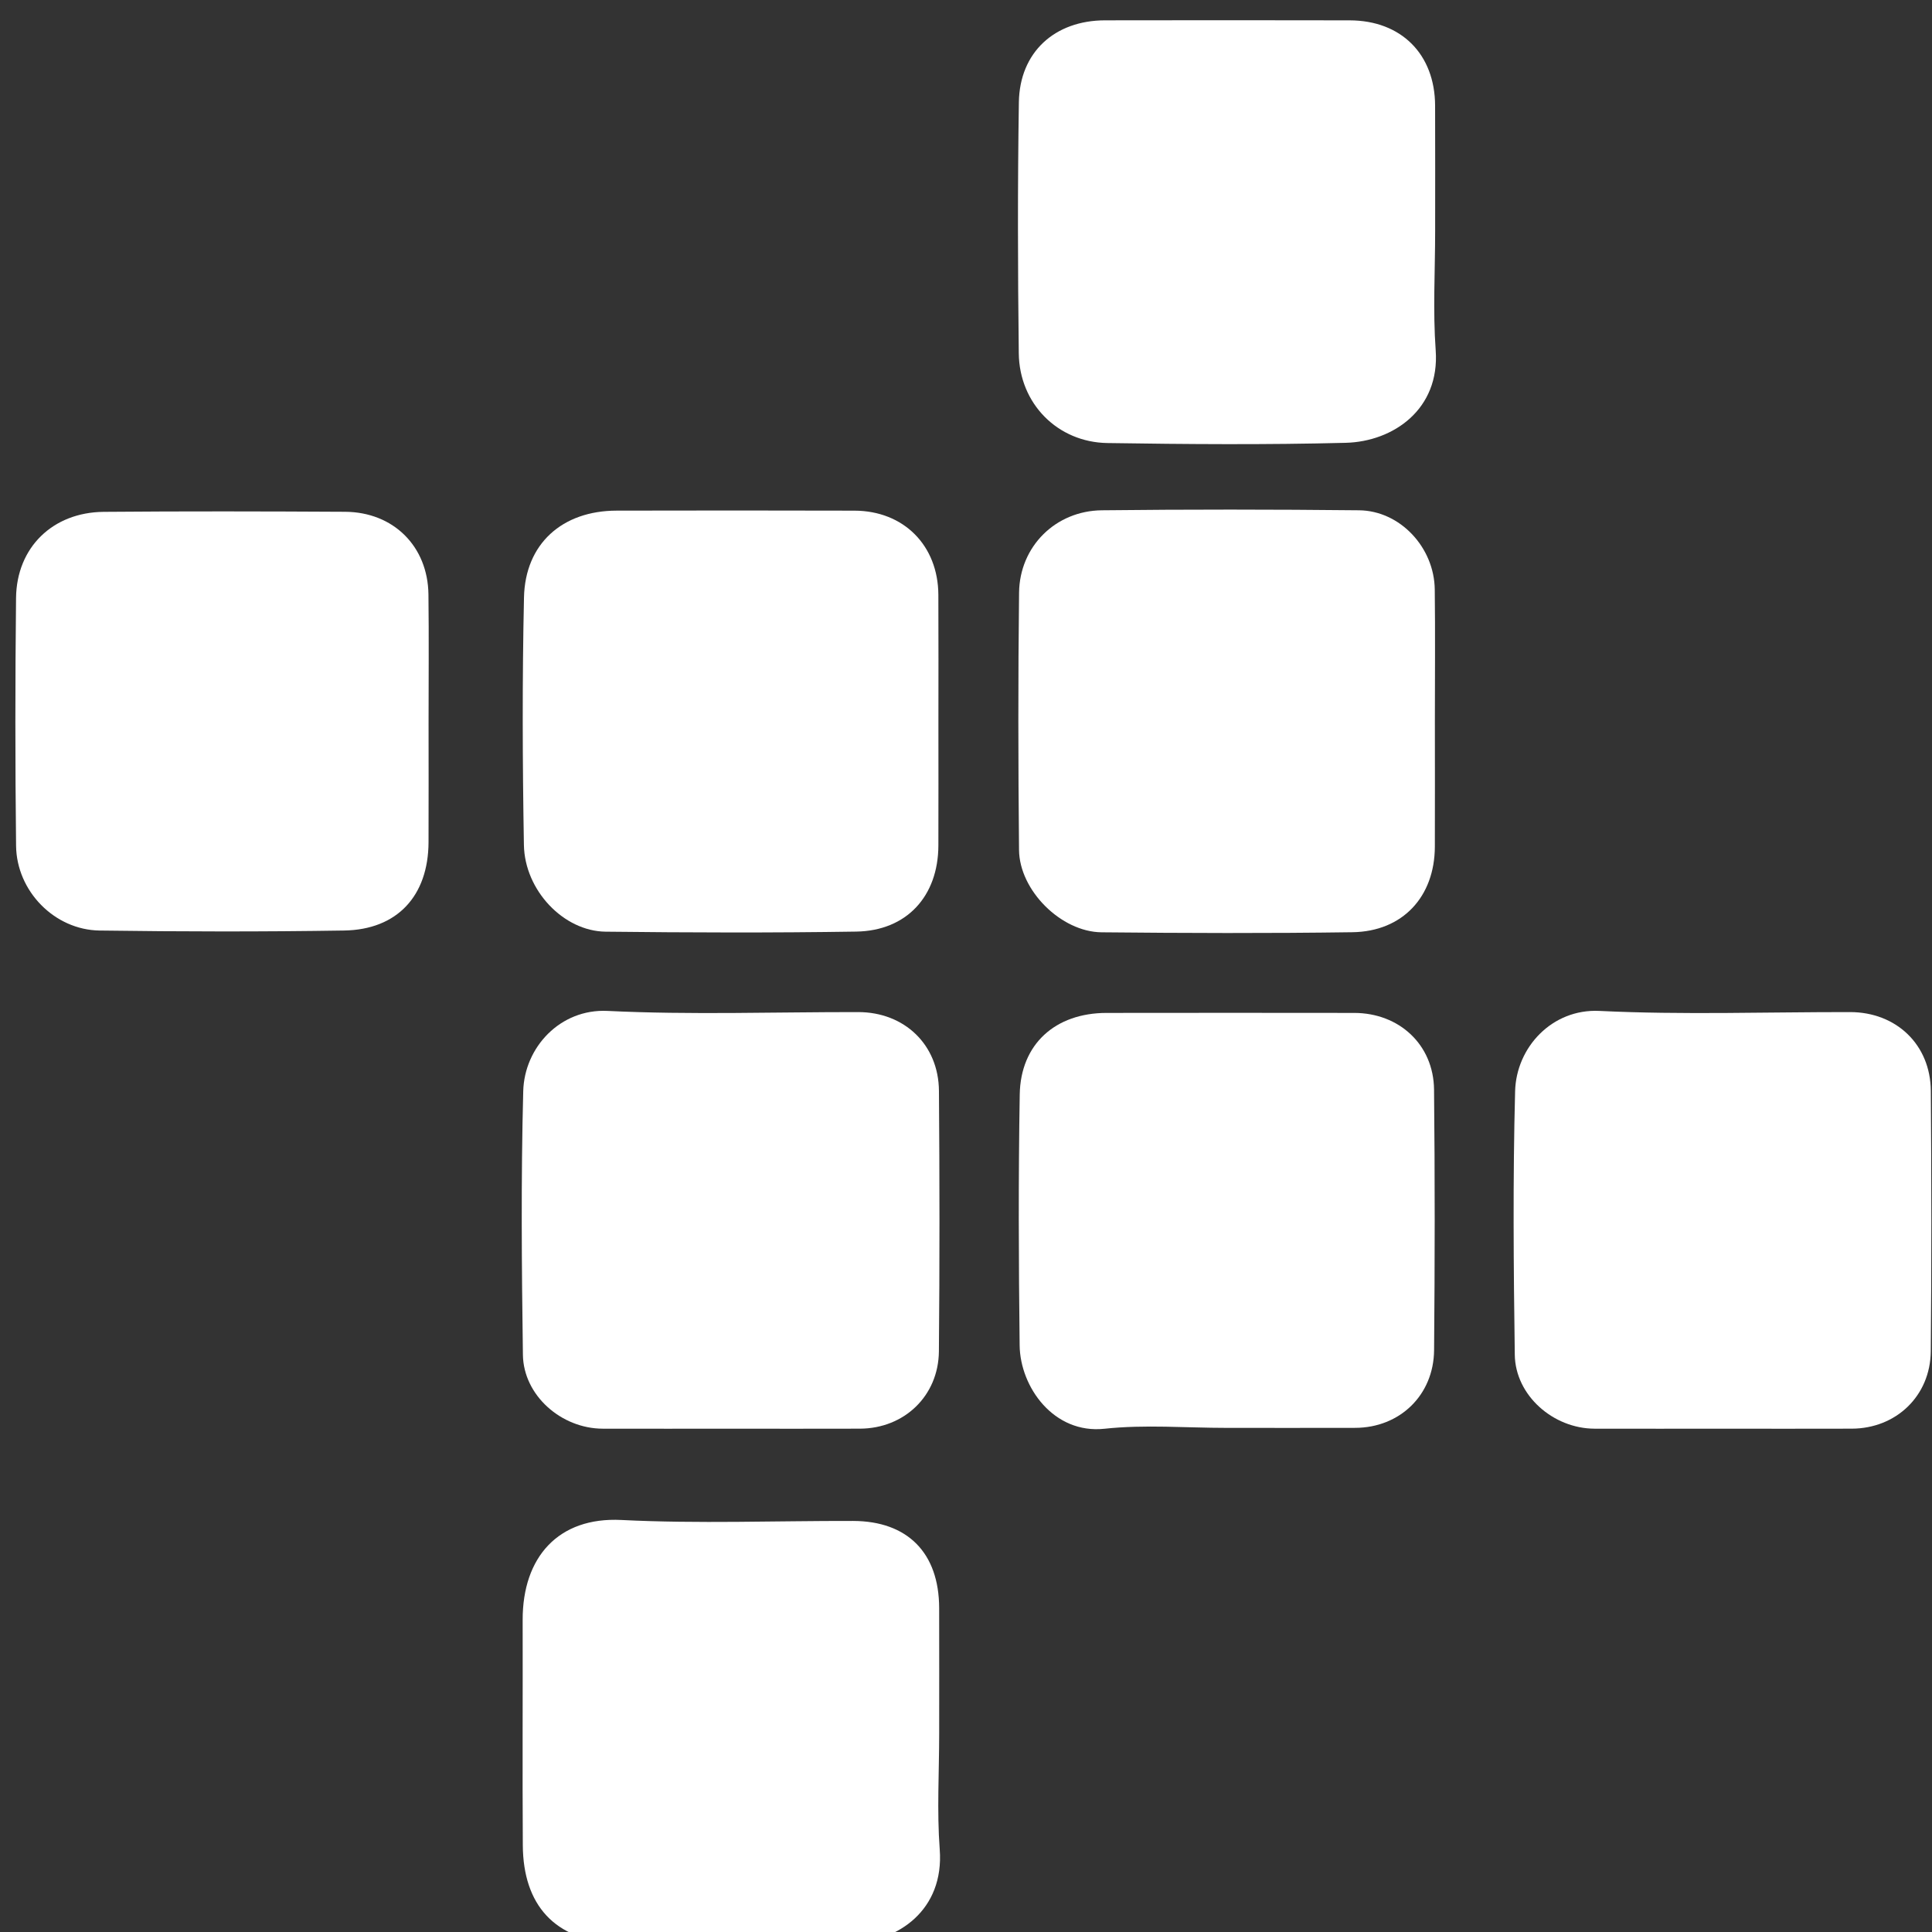 <?xml version="1.0" encoding="utf-8"?>
<!-- Generator: Adobe Illustrator 16.0.0, SVG Export Plug-In . SVG Version: 6.00 Build 0)  -->
<!DOCTYPE svg PUBLIC "-//W3C//DTD SVG 1.1//EN" "http://www.w3.org/Graphics/SVG/1.1/DTD/svg11.dtd">
<svg version="1.1" id="Layer_1" xmlns="http://www.w3.org/2000/svg" xmlns:xlink="http://www.w3.org/1999/xlink" x="0px" y="0px"
	 width="300px" height="300px" viewBox="0 0 300 300" enable-background="new 0 0 300 300" xml:space="preserve">
<rect x="0" y="0" width="300" height="300" fill="#333333" stroke="none"/>
<g>
	<path fill-rule="evenodd" clip-rule="evenodd" fill="#FFFFFF" d="M66.548,112.291c0,6.163,0.021,12.326-0.005,18.489
		c-0.033,8.315-4.845,13.58-13.106,13.711c-12.656,0.2-25.32,0.178-37.978,0.002c-6.995-0.097-12.883-6.116-12.963-13.161
		c-0.145-12.824-0.143-25.653-0.004-38.479c0.084-7.841,5.689-13.304,13.612-13.372c12.492-0.106,24.986-0.079,37.479-0.01
		c7.511,0.041,12.855,5.366,12.946,12.83C66.611,98.964,66.547,105.628,66.548,112.291z"/>
	<path fill-rule="evenodd" clip-rule="evenodd" fill="#FFFFFF" d="M222.807,111.997c0.001,6.492,0.02,12.984-0.004,19.476
		c-0.027,7.778-5.008,13.172-12.806,13.282c-12.981,0.185-25.968,0.141-38.95,0.012c-6.286-0.062-12.751-6.508-12.813-12.787
		c-0.131-13.315-0.152-26.635,0.006-39.95c0.086-7.177,5.655-12.711,12.845-12.792c13.315-0.149,26.635-0.14,39.95,0
		c6.361,0.067,11.67,5.759,11.752,12.285C222.873,98.347,222.807,105.172,222.807,111.997z"/>
	<path fill-rule="evenodd" clip-rule="evenodd" fill="#FFFFFF" d="M222.848,35.896c0,6.166-0.36,12.358,0.085,18.492
		c0.664,9.136-6.554,14.183-13.975,14.372c-12.324,0.315-24.664,0.225-36.994,0.035c-7.757-0.118-13.674-6.133-13.767-13.921
		c-0.156-12.997-0.188-25.999,0.013-38.995c0.121-7.771,5.558-12.709,13.381-12.722c12.666-0.02,25.332-0.026,37.997,0.003
		c7.995,0.019,13.221,5.255,13.254,13.236C222.869,22.896,222.848,29.396,222.848,35.896z"/>
	<path fill-rule="evenodd" clip-rule="evenodd" fill="#FFFFFF" d="M145.716,112.326c0,6.322,0.017,12.646-0.005,18.968
		c-0.025,7.861-4.918,13.241-12.751,13.363c-12.975,0.202-25.956,0.16-38.932,0.012c-6.503-0.075-12.555-6.399-12.676-13.47
		c-0.219-12.808-0.269-25.627,0.013-38.432c0.185-8.354,5.954-13.46,14.376-13.477c12.312-0.025,24.624-0.033,36.937,0.004
		c7.649,0.022,12.989,5.397,13.03,13.065C145.743,99.016,145.715,105.671,145.716,112.326z"/>
	<path fill-rule="evenodd" clip-rule="evenodd" fill="#FFFFFF" d="M145.836,269.176c0,5.999-0.365,12.025,0.084,17.99
		c0.713,9.46-6.506,14.335-13.766,14.563c-12.152,0.381-24.34,0.457-36.486-0.011c-9.593-0.37-14.429-5.985-14.486-15.176
		c-0.073-11.665,0.003-23.33-0.024-34.994c-0.022-9.78,5.566-16.018,15.321-15.527c11.969,0.601,23.989,0.123,35.987,0.15
		c8.466,0.019,13.341,4.962,13.366,13.508C145.852,256.178,145.836,262.677,145.836,269.176z"/>
	<path fill-rule="evenodd" clip-rule="evenodd" fill="#FFFFFF" d="M267.576,221.848c-6.656,0-13.312,0.013-19.968-0.003
		c-6.437-0.016-12.305-5.17-12.393-11.475c-0.19-13.643-0.308-27.296,0.05-40.932c0.179-6.829,5.762-12.818,13.083-12.463
		c12.949,0.629,25.95,0.167,38.931,0.181c7.183,0.007,12.485,5.06,12.538,12.242c0.101,13.479,0.117,26.958-0.008,40.436
		c-0.064,6.934-5.396,11.987-12.265,12.009C280.889,221.864,274.232,221.848,267.576,221.848z"/>
	<path fill-rule="evenodd" clip-rule="evenodd" fill="#FFFFFF" d="M190.47,221.72c-6.329,0-12.715-0.538-18.971,0.136
		c-7.881,0.849-13.093-6.481-13.169-12.944c-0.154-12.988-0.205-25.981,0.014-38.968c0.132-7.825,5.53-12.647,13.468-12.658
		c12.823-0.018,25.646-0.016,38.469,0c6.995,0.009,12.321,4.938,12.396,11.896c0.142,13.488,0.125,26.979,0.007,40.468
		c-0.062,6.996-5.337,12.044-12.229,12.066C203.792,221.736,197.131,221.72,190.47,221.72z"/>
</g>
<path fill-rule="evenodd" clip-rule="evenodd" fill="#FFFFFF" d="M113.558,221.848c-6.656,0-13.312,0.013-19.968-0.003
	c-6.437-0.016-12.305-5.17-12.393-11.475c-0.19-13.643-0.308-27.296,0.05-40.932c0.179-6.829,5.762-12.818,13.083-12.463
	c12.949,0.629,25.95,0.167,38.931,0.181c7.183,0.007,12.485,5.06,12.538,12.242c0.101,13.479,0.117,26.958-0.008,40.436
	c-0.064,6.934-5.396,11.987-12.265,12.009C126.871,221.864,120.214,221.848,113.558,221.848z"/>
</svg>
